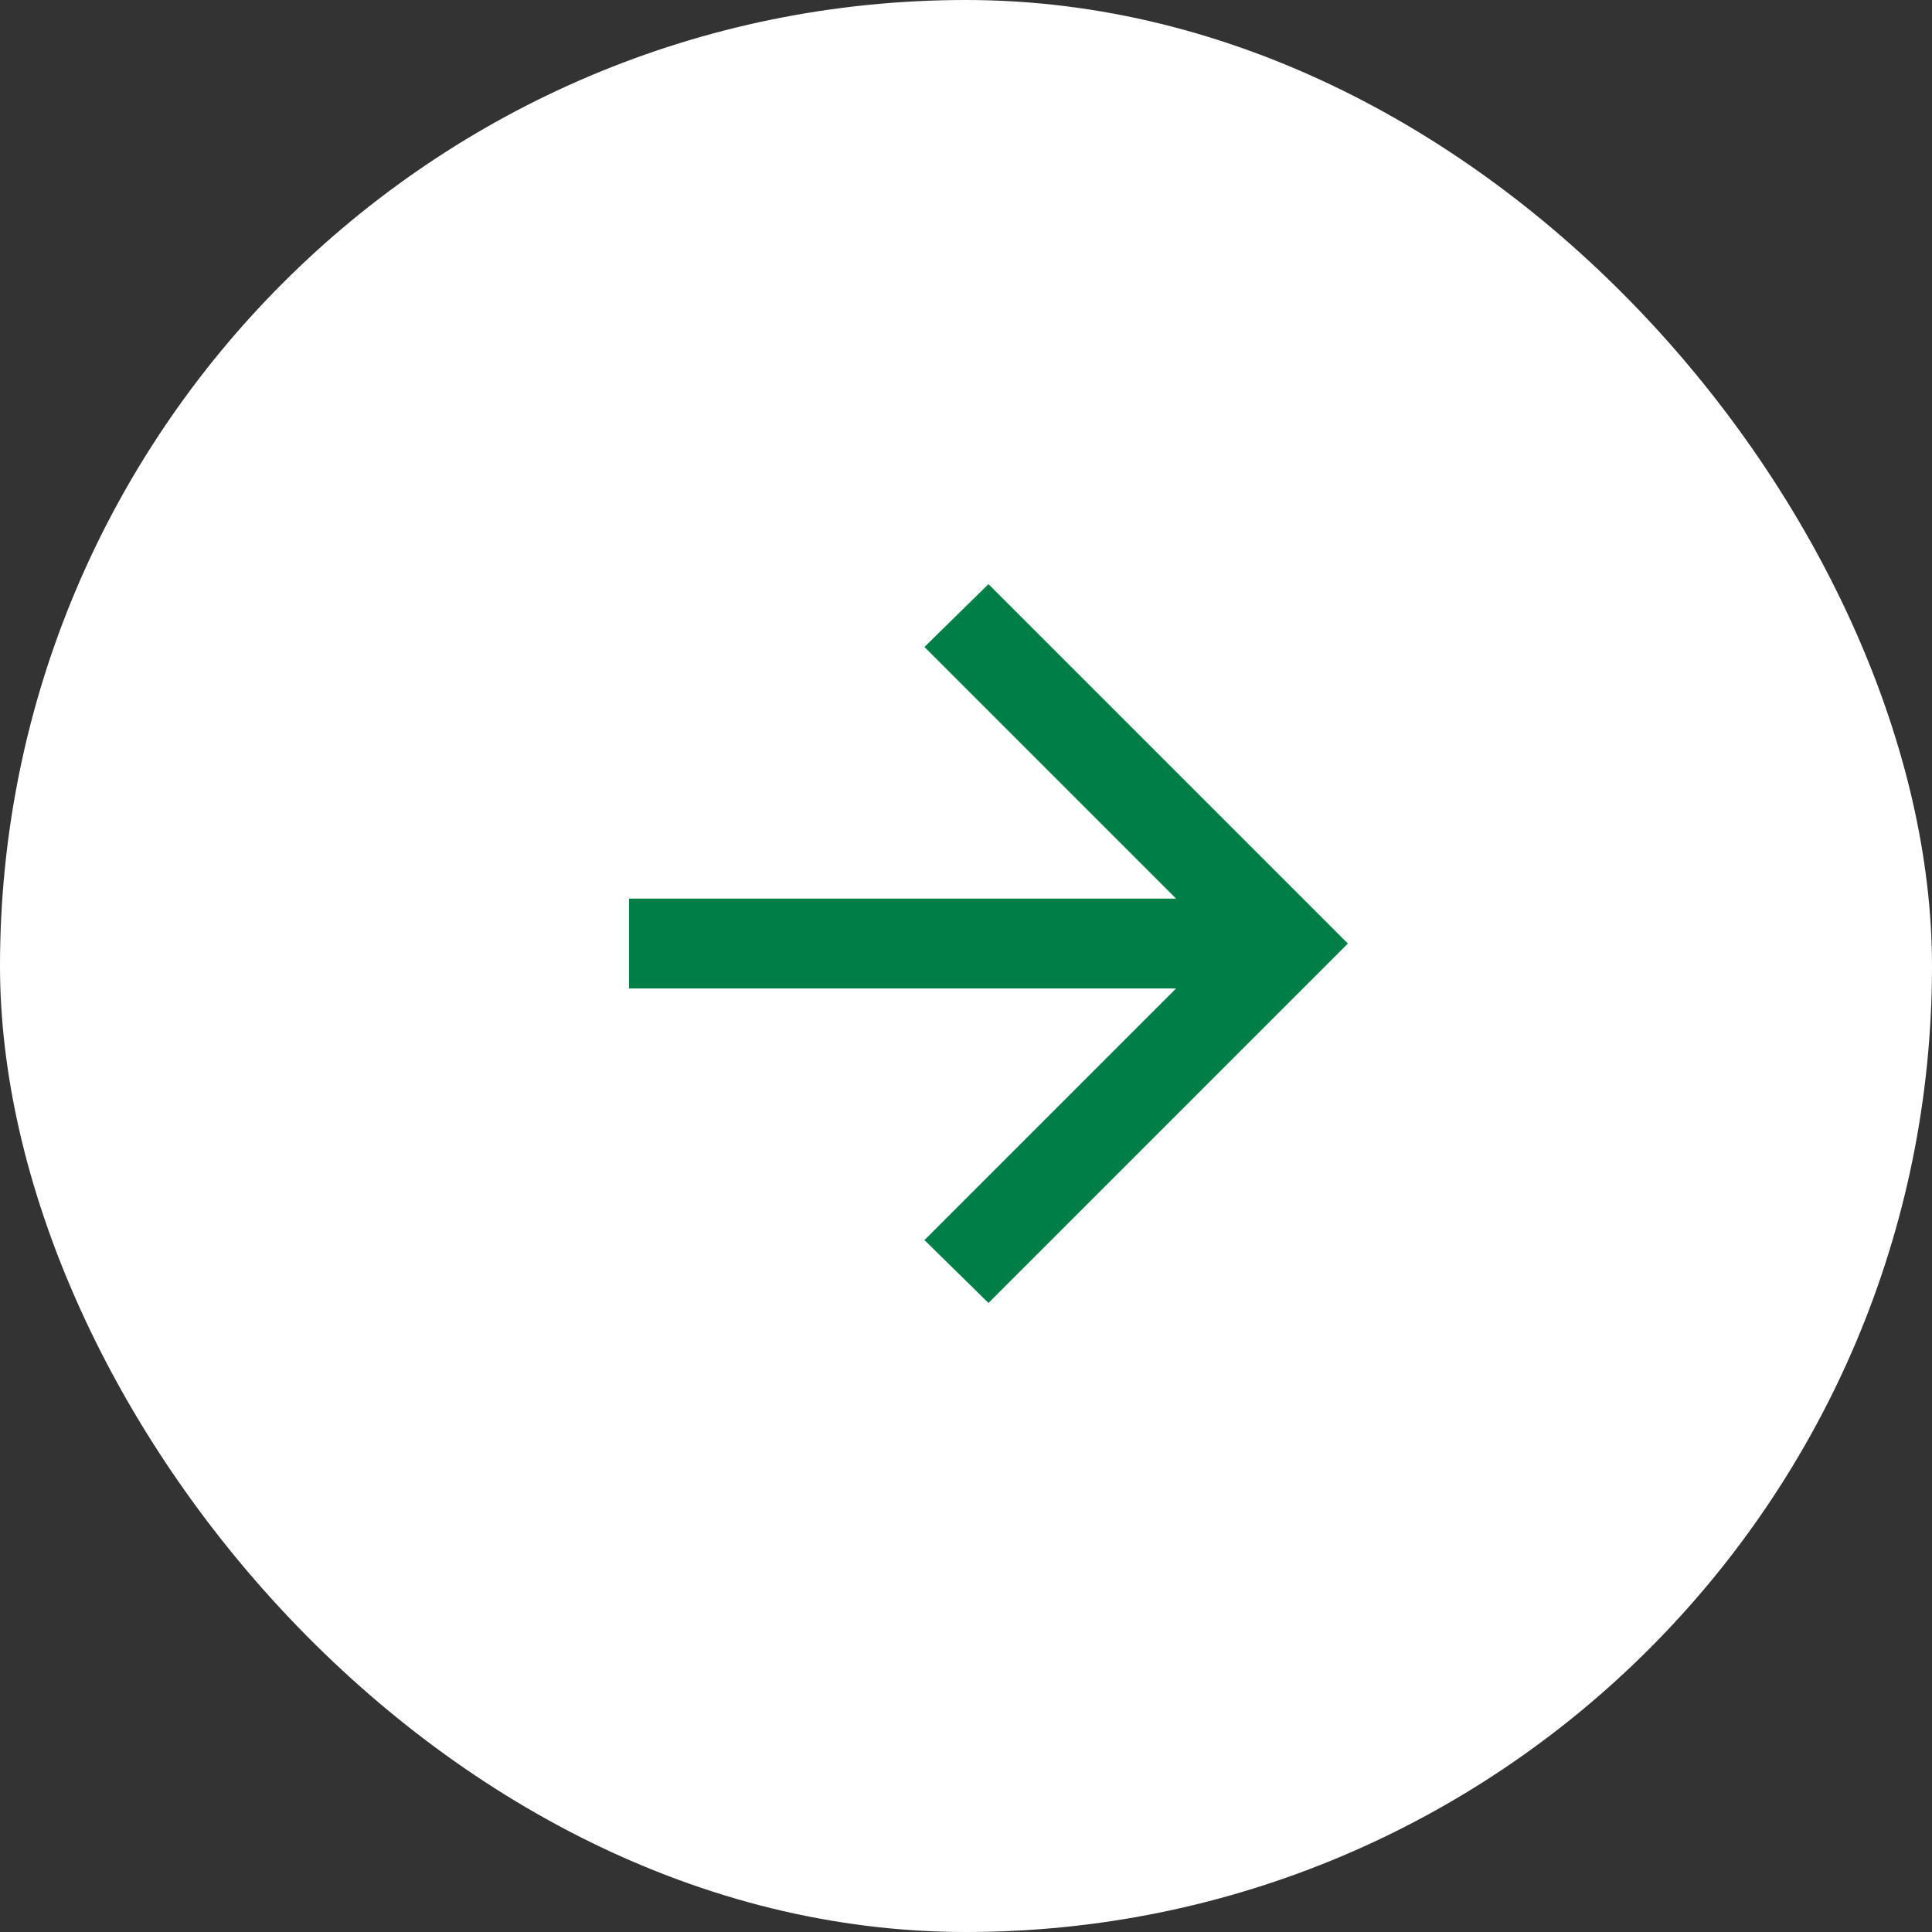 <svg width="43" height="43" viewBox="0 0 43 43" fill="none" xmlns="http://www.w3.org/2000/svg">
<rect x="0" y="0" width="43" height="43" fill="#333333" stroke="none"/>
<rect width="43" height="43" rx="21.5" fill="white"/>
<path d="M26.175 20L20.575 14.4L22 13L30 21L22 29L20.575 27.6L26.175 22L14 22L14 20L26.175 20Z" fill="#007E48"/>
</svg>
